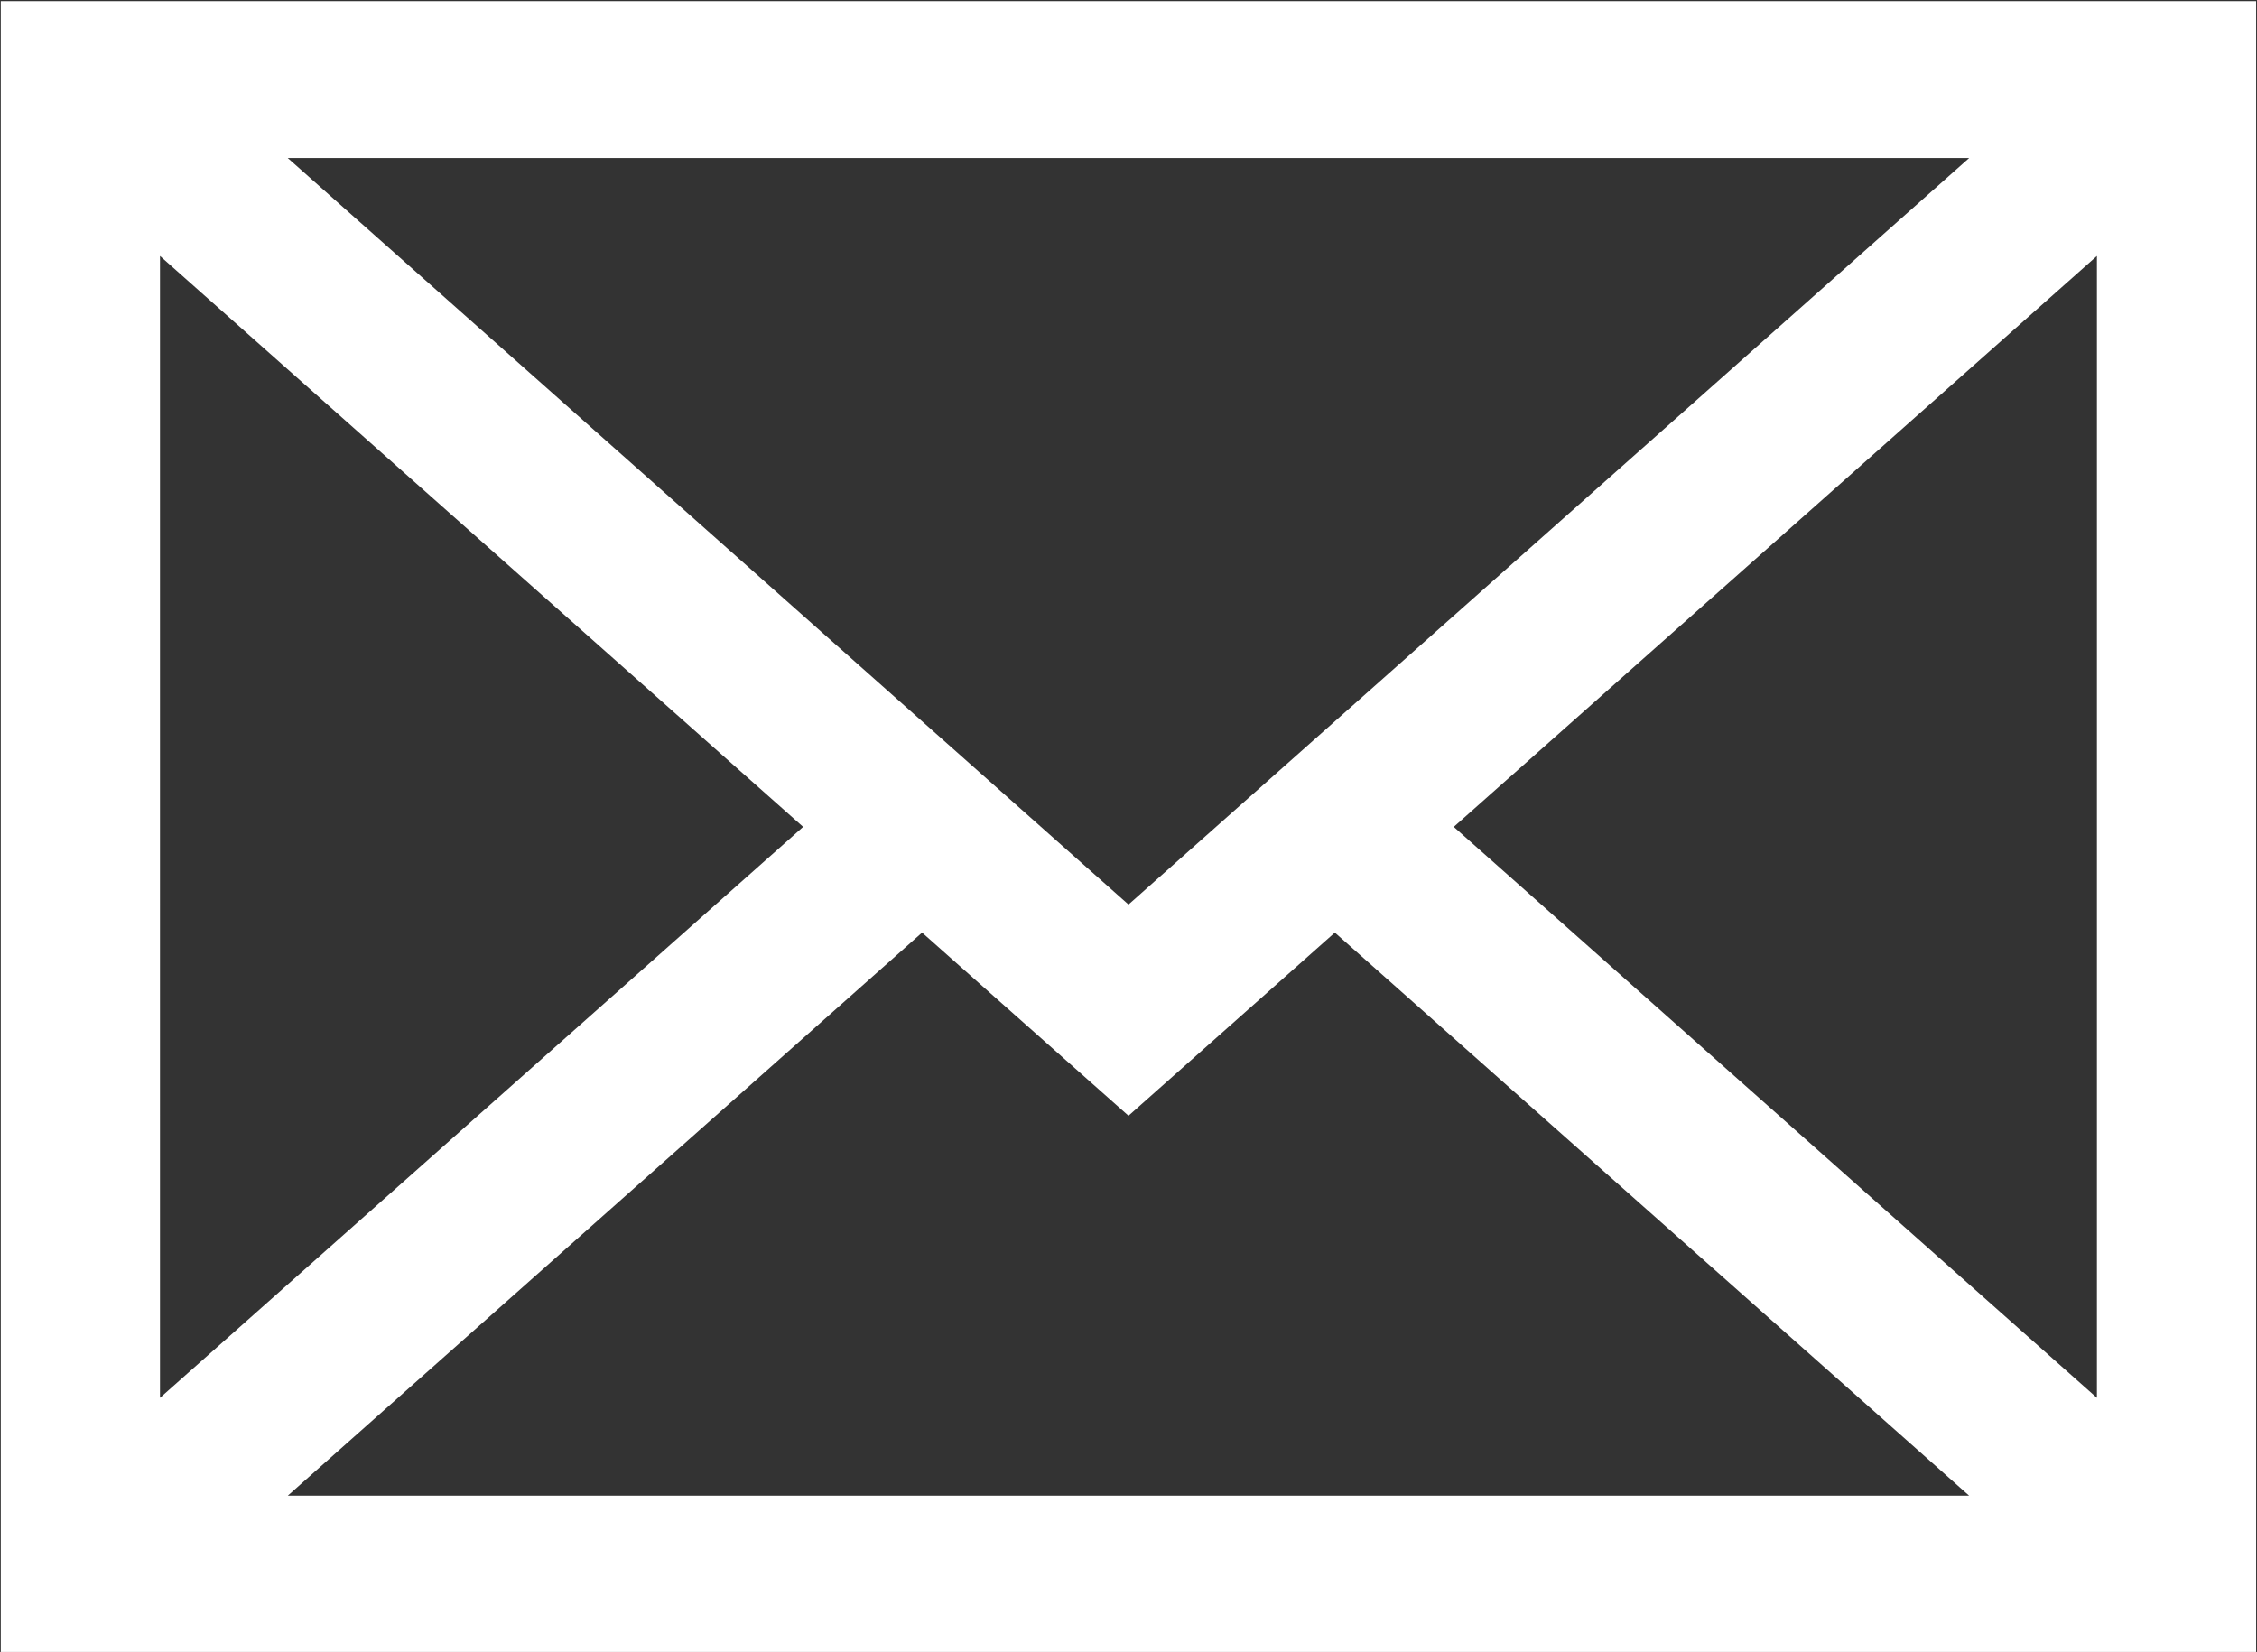 <svg xmlns="http://www.w3.org/2000/svg" width="26" height="19.031" viewBox="0 0 26 19.031">
  <rect x="0" y="0" width="26" height="19.031" fill="#333333" stroke="none"/>
<defs>
    <style>
      .cls-1 {
        fill: #fff;
        fill-rule: evenodd;
      }
    </style>
  </defs>
  <path id="icon" class="cls-1" d="M235.009,497.982V517.01H260.99V497.982H235.009ZM248,508.39l-9.685-8.6h19.369Zm-3.748-.895-7.409,6.578V500.918Zm1.37,1.218,2.378,2.11,2.377-2.11,7.307,6.487H238.315Zm6.125-1.218,7.409-6.577v13.155Z" transform="translate(-235 -497.969)"/>
</svg>
